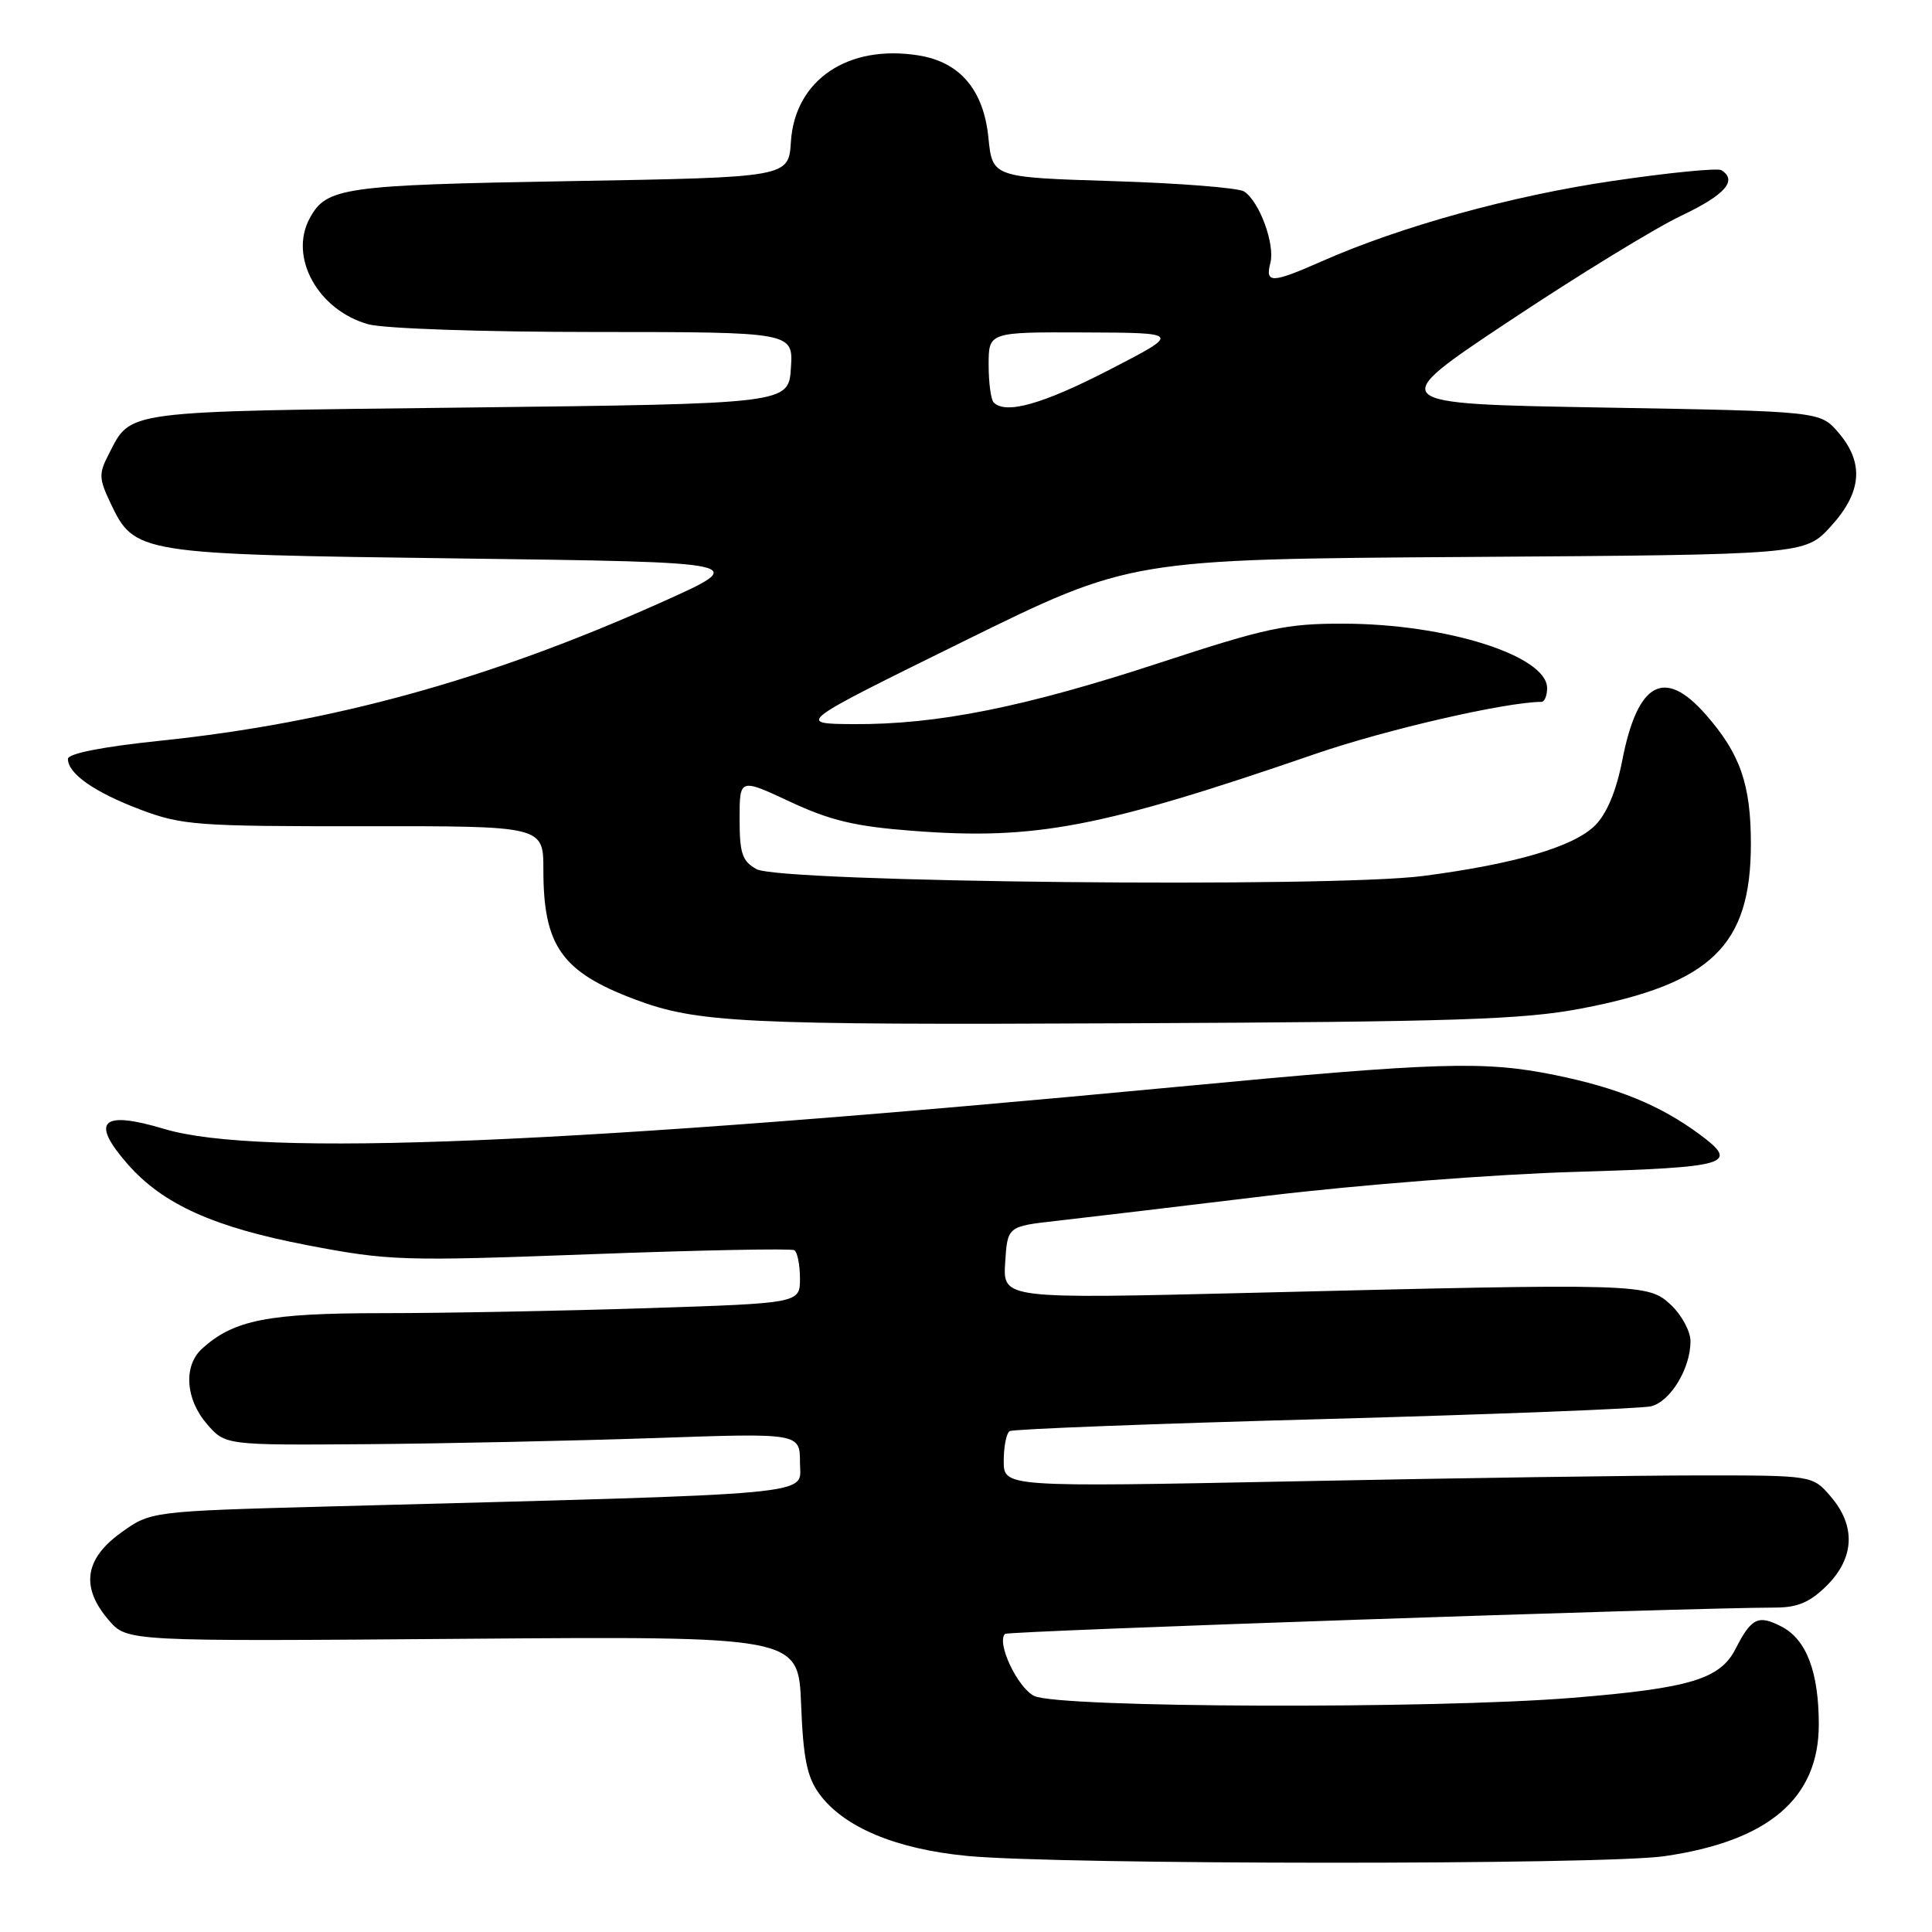<?xml version="1.0" encoding="UTF-8" standalone="no"?>
<!DOCTYPE svg PUBLIC "-//W3C//DTD SVG 1.1//EN" "http://www.w3.org/Graphics/SVG/1.1/DTD/svg11.dtd" >
<svg xmlns="http://www.w3.org/2000/svg" xmlns:xlink="http://www.w3.org/1999/xlink" version="1.1" viewBox="0 0 256 256">
 <g >
 <path fill="currentColor"
d=" M 220.50 245.96 C 234.33 243.97 241.00 238.30 241.00 228.50 C 241.00 221.56 239.36 217.24 236.08 215.54 C 232.97 213.93 232.08 214.36 229.96 218.50 C 227.92 222.50 223.87 223.71 208.36 224.97 C 189.86 226.48 140.15 226.30 137.03 224.72 C 134.80 223.59 132.01 217.66 133.17 216.50 C 133.56 216.11 223.55 213.03 235.33 213.01 C 238.22 213.00 239.87 212.28 242.08 210.08 C 245.74 206.41 245.92 202.19 242.59 198.31 C 240.18 195.50 240.18 195.50 225.34 195.50 C 217.18 195.50 193.06 195.85 171.75 196.28 C 133.00 197.05 133.00 197.05 133.00 193.58 C 133.00 191.68 133.35 189.90 133.79 189.63 C 134.22 189.36 153.01 188.64 175.54 188.03 C 198.07 187.41 217.53 186.65 218.78 186.34 C 221.35 185.70 224.00 181.32 224.00 177.72 C 224.00 176.42 222.84 174.26 221.42 172.92 C 218.37 170.05 217.57 170.03 165.69 171.31 C 132.89 172.11 132.89 172.11 133.19 167.31 C 133.50 162.50 133.50 162.50 140.00 161.77 C 143.57 161.37 156.18 159.87 168.00 158.44 C 179.98 157.00 198.03 155.59 208.75 155.28 C 229.16 154.67 230.54 154.26 225.22 150.32 C 219.98 146.44 214.32 144.13 205.99 142.44 C 196.63 140.54 190.59 140.73 156.00 144.01 C 75.32 151.65 34.29 153.36 21.76 149.59 C 13.44 147.09 11.92 148.56 16.93 154.27 C 21.60 159.59 28.36 162.63 40.80 165.01 C 51.57 167.07 53.36 167.12 78.30 166.19 C 92.71 165.65 104.84 165.41 105.25 165.66 C 105.66 165.91 106.00 167.60 106.00 169.40 C 106.00 172.68 106.00 172.68 85.75 173.34 C 74.61 173.70 58.85 174.00 50.72 174.00 C 35.52 174.00 30.99 174.89 26.79 178.69 C 24.28 180.96 24.56 185.38 27.42 188.69 C 29.85 191.50 29.85 191.50 48.67 191.36 C 59.03 191.28 76.16 190.91 86.75 190.55 C 106.00 189.88 106.00 189.88 106.00 193.82 C 106.00 198.22 109.96 197.85 43.73 199.61 C 19.96 200.25 19.96 200.25 15.98 203.13 C 11.19 206.60 10.68 210.36 14.42 214.69 C 16.84 217.50 16.84 217.50 61.32 217.15 C 105.79 216.81 105.79 216.81 106.15 225.83 C 106.43 232.97 106.93 235.45 108.55 237.68 C 111.77 242.10 118.68 245.01 128.15 245.92 C 140.38 247.10 212.32 247.13 220.50 245.96 Z  M 209.50 133.64 C 226.79 130.34 232.00 125.28 232.00 111.81 C 232.00 103.93 230.59 99.88 226.02 94.68 C 220.53 88.42 216.99 90.36 214.96 100.74 C 214.17 104.81 212.91 107.81 211.37 109.36 C 208.53 112.20 200.76 114.48 188.58 116.07 C 176.30 117.67 103.45 116.92 100.25 115.17 C 98.35 114.12 98.00 113.10 98.00 108.52 C 98.00 103.11 98.00 103.11 104.68 106.23 C 110.01 108.72 113.30 109.51 120.93 110.09 C 137.18 111.34 145.83 109.69 174.31 99.89 C 183.70 96.66 199.50 93.03 204.25 93.00 C 204.66 93.00 205.00 92.18 205.00 91.18 C 205.00 86.89 191.62 82.65 178.00 82.64 C 170.44 82.62 167.76 83.20 153.68 87.82 C 135.75 93.70 124.19 96.02 113.12 95.95 C 105.50 95.90 105.50 95.90 127.64 85.00 C 149.77 74.10 149.77 74.10 194.46 73.80 C 239.16 73.50 239.16 73.50 242.58 69.76 C 246.72 65.24 247.04 61.32 243.59 57.31 C 241.18 54.50 241.18 54.50 212.34 54.00 C 183.50 53.50 183.50 53.50 200.05 42.50 C 209.15 36.45 219.39 30.18 222.80 28.57 C 228.58 25.83 230.27 23.91 228.09 22.55 C 227.59 22.24 221.09 22.88 213.66 23.98 C 200.30 25.94 185.57 30.01 175.13 34.63 C 168.51 37.55 167.62 37.58 168.33 34.84 C 168.97 32.39 166.88 26.68 164.85 25.37 C 164.11 24.89 156.30 24.27 147.50 24.00 C 131.50 23.50 131.50 23.50 130.97 18.24 C 130.34 11.93 127.21 8.23 121.75 7.35 C 112.38 5.83 105.33 10.58 104.80 18.77 C 104.50 23.50 104.50 23.50 75.50 24.00 C 45.39 24.52 43.23 24.83 41.02 28.96 C 38.26 34.11 42.16 41.12 48.81 42.97 C 50.90 43.54 63.95 43.99 78.80 43.99 C 105.11 44.00 105.11 44.00 104.80 48.75 C 104.50 53.50 104.50 53.50 61.90 54.00 C 15.74 54.54 17.44 54.32 14.40 60.20 C 13.08 62.74 13.11 63.42 14.60 66.57 C 17.84 73.41 18.08 73.44 61.00 74.00 C 99.50 74.50 99.50 74.50 87.50 79.87 C 64.74 90.06 44.00 95.78 21.25 98.15 C 13.55 98.95 9.00 99.85 9.00 100.56 C 9.00 102.52 12.51 104.97 18.61 107.28 C 24.10 109.35 26.10 109.50 48.25 109.48 C 72.00 109.45 72.00 109.45 72.00 115.26 C 72.00 125.31 74.41 128.75 84.03 132.39 C 92.36 135.54 98.25 135.83 149.50 135.59 C 192.89 135.40 201.84 135.10 209.50 133.64 Z  M 131.67 53.33 C 131.30 52.97 131.00 50.72 131.00 48.33 C 131.00 44.00 131.00 44.00 143.75 44.05 C 156.50 44.10 156.50 44.10 147.00 49.00 C 138.16 53.56 133.27 54.94 131.67 53.33 Z "/>
</g>
</svg>
